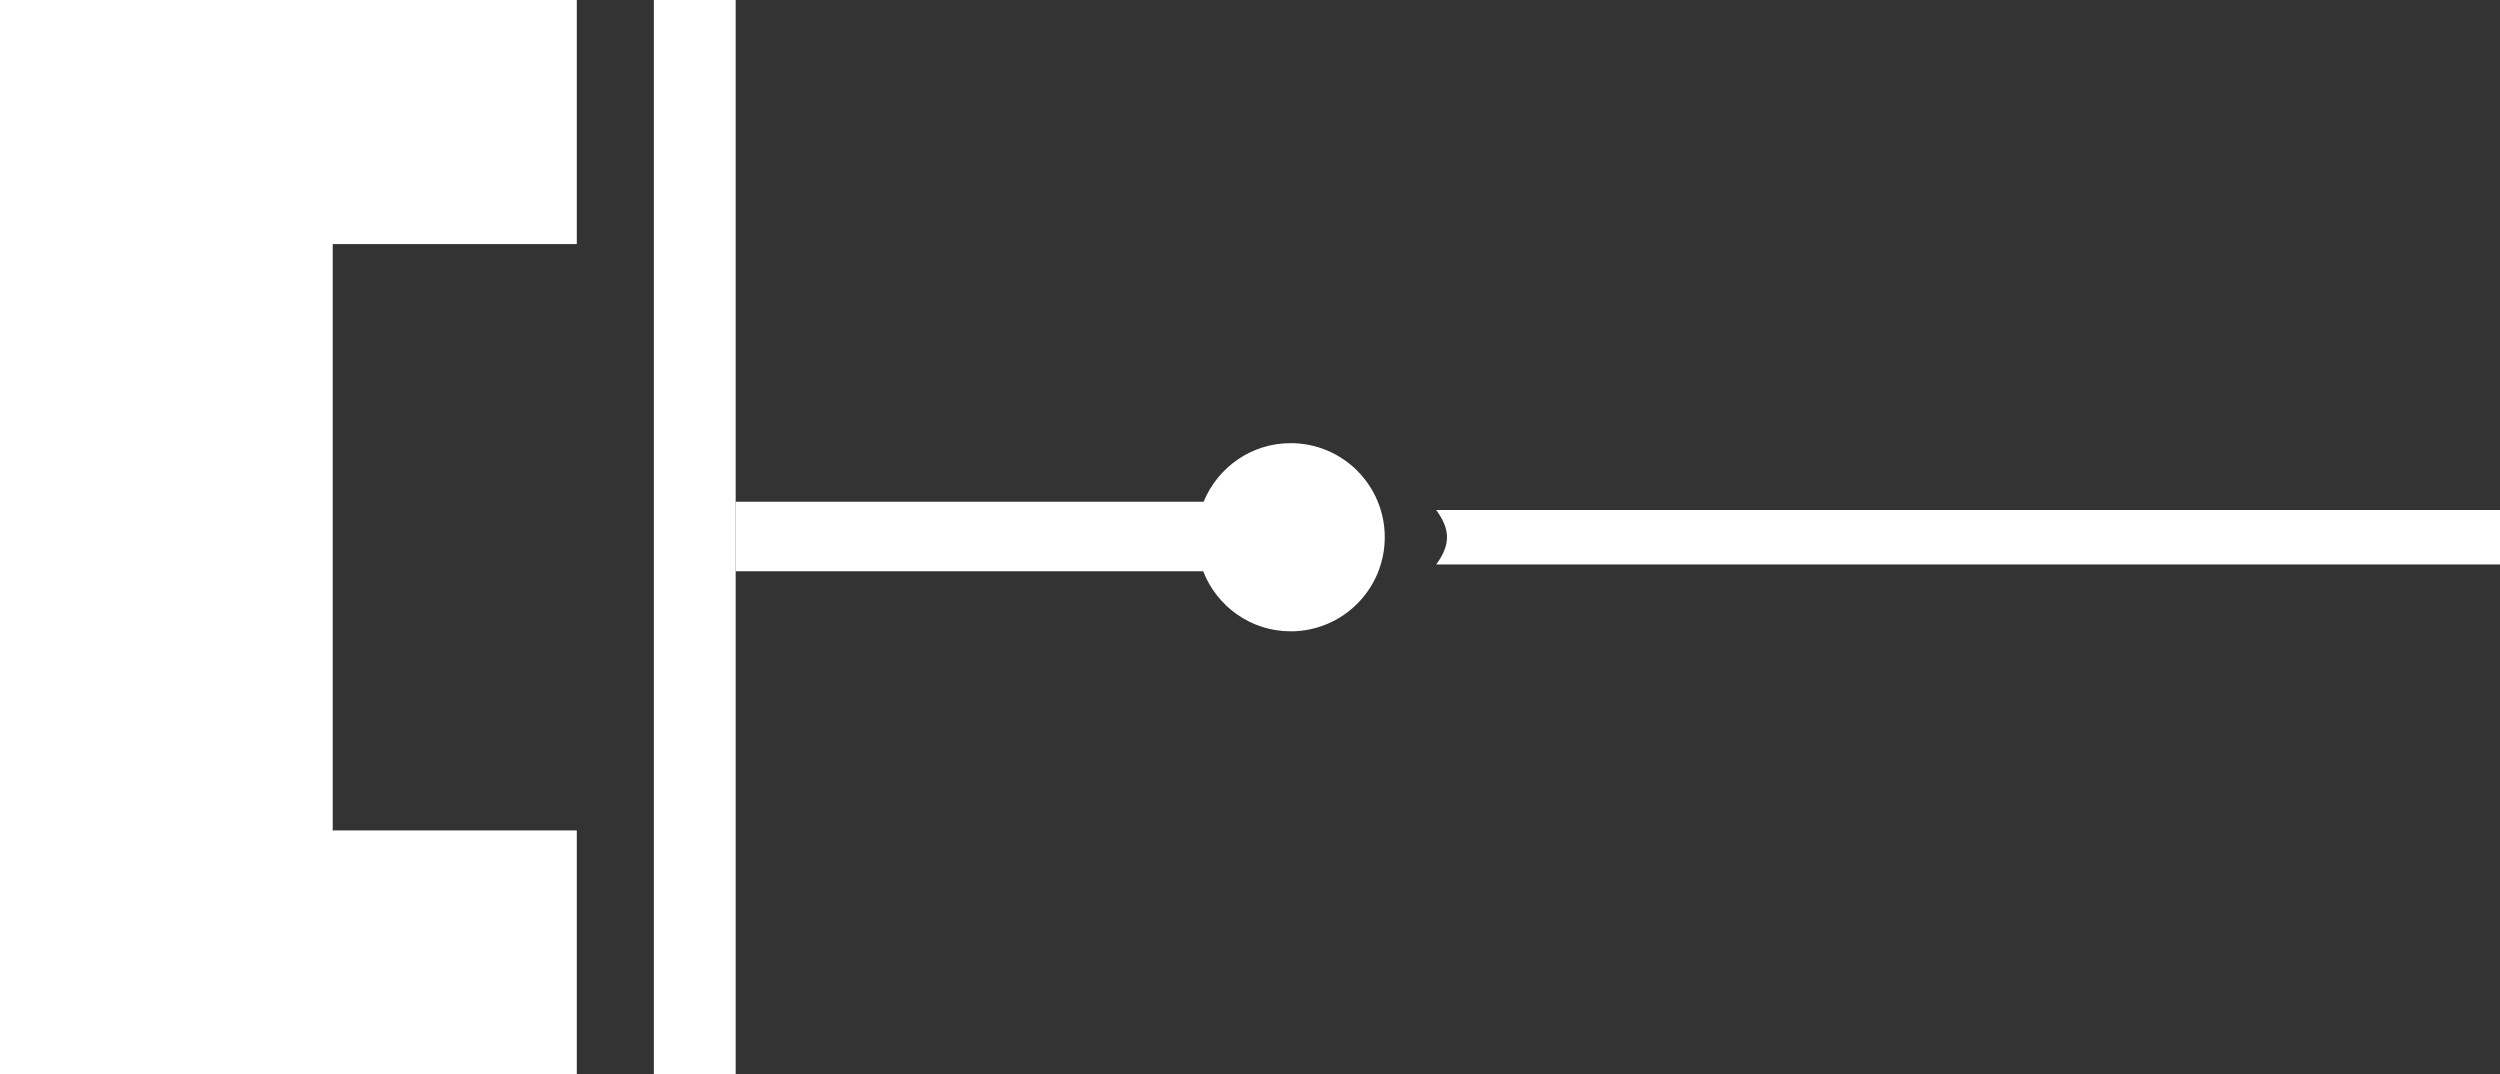 <?xml version="1.0" encoding="UTF-8"?><svg id="Layer_1" xmlns="http://www.w3.org/2000/svg" viewBox="0 0 180.761 77.69"><rect x="0" y="0" width="180.761" height="77.69" fill="#333333" stroke="none"/><defs><style>.cls-1{fill:#fff;}</style></defs><polygon class="cls-1" points="41.705 17.648 41.705 0 24.057 0 0 0 0 77.69 24.057 77.69 41.705 77.69 41.705 60.043 24.057 60.043 24.057 17.648 41.705 17.648"/><rect class="cls-1" x="47.276" width="5.916" height="77.69"/><path class="cls-1" d="M93.321,45.648c3.757,0,6.803-3.046,6.803-6.803s-3.045-6.803-6.803-6.803c-2.848,0-5.28,1.754-6.294,4.237H53.192v5.028h33.804c.988,2.536,3.44,4.34,6.326,4.34Z"/><path class="cls-1" d="M104.625,38.845c0,.689-.321,1.341-.782,1.968h76.918v-3.936H103.843c.461,.627,.782,1.279,.782,1.968Z"/></svg>